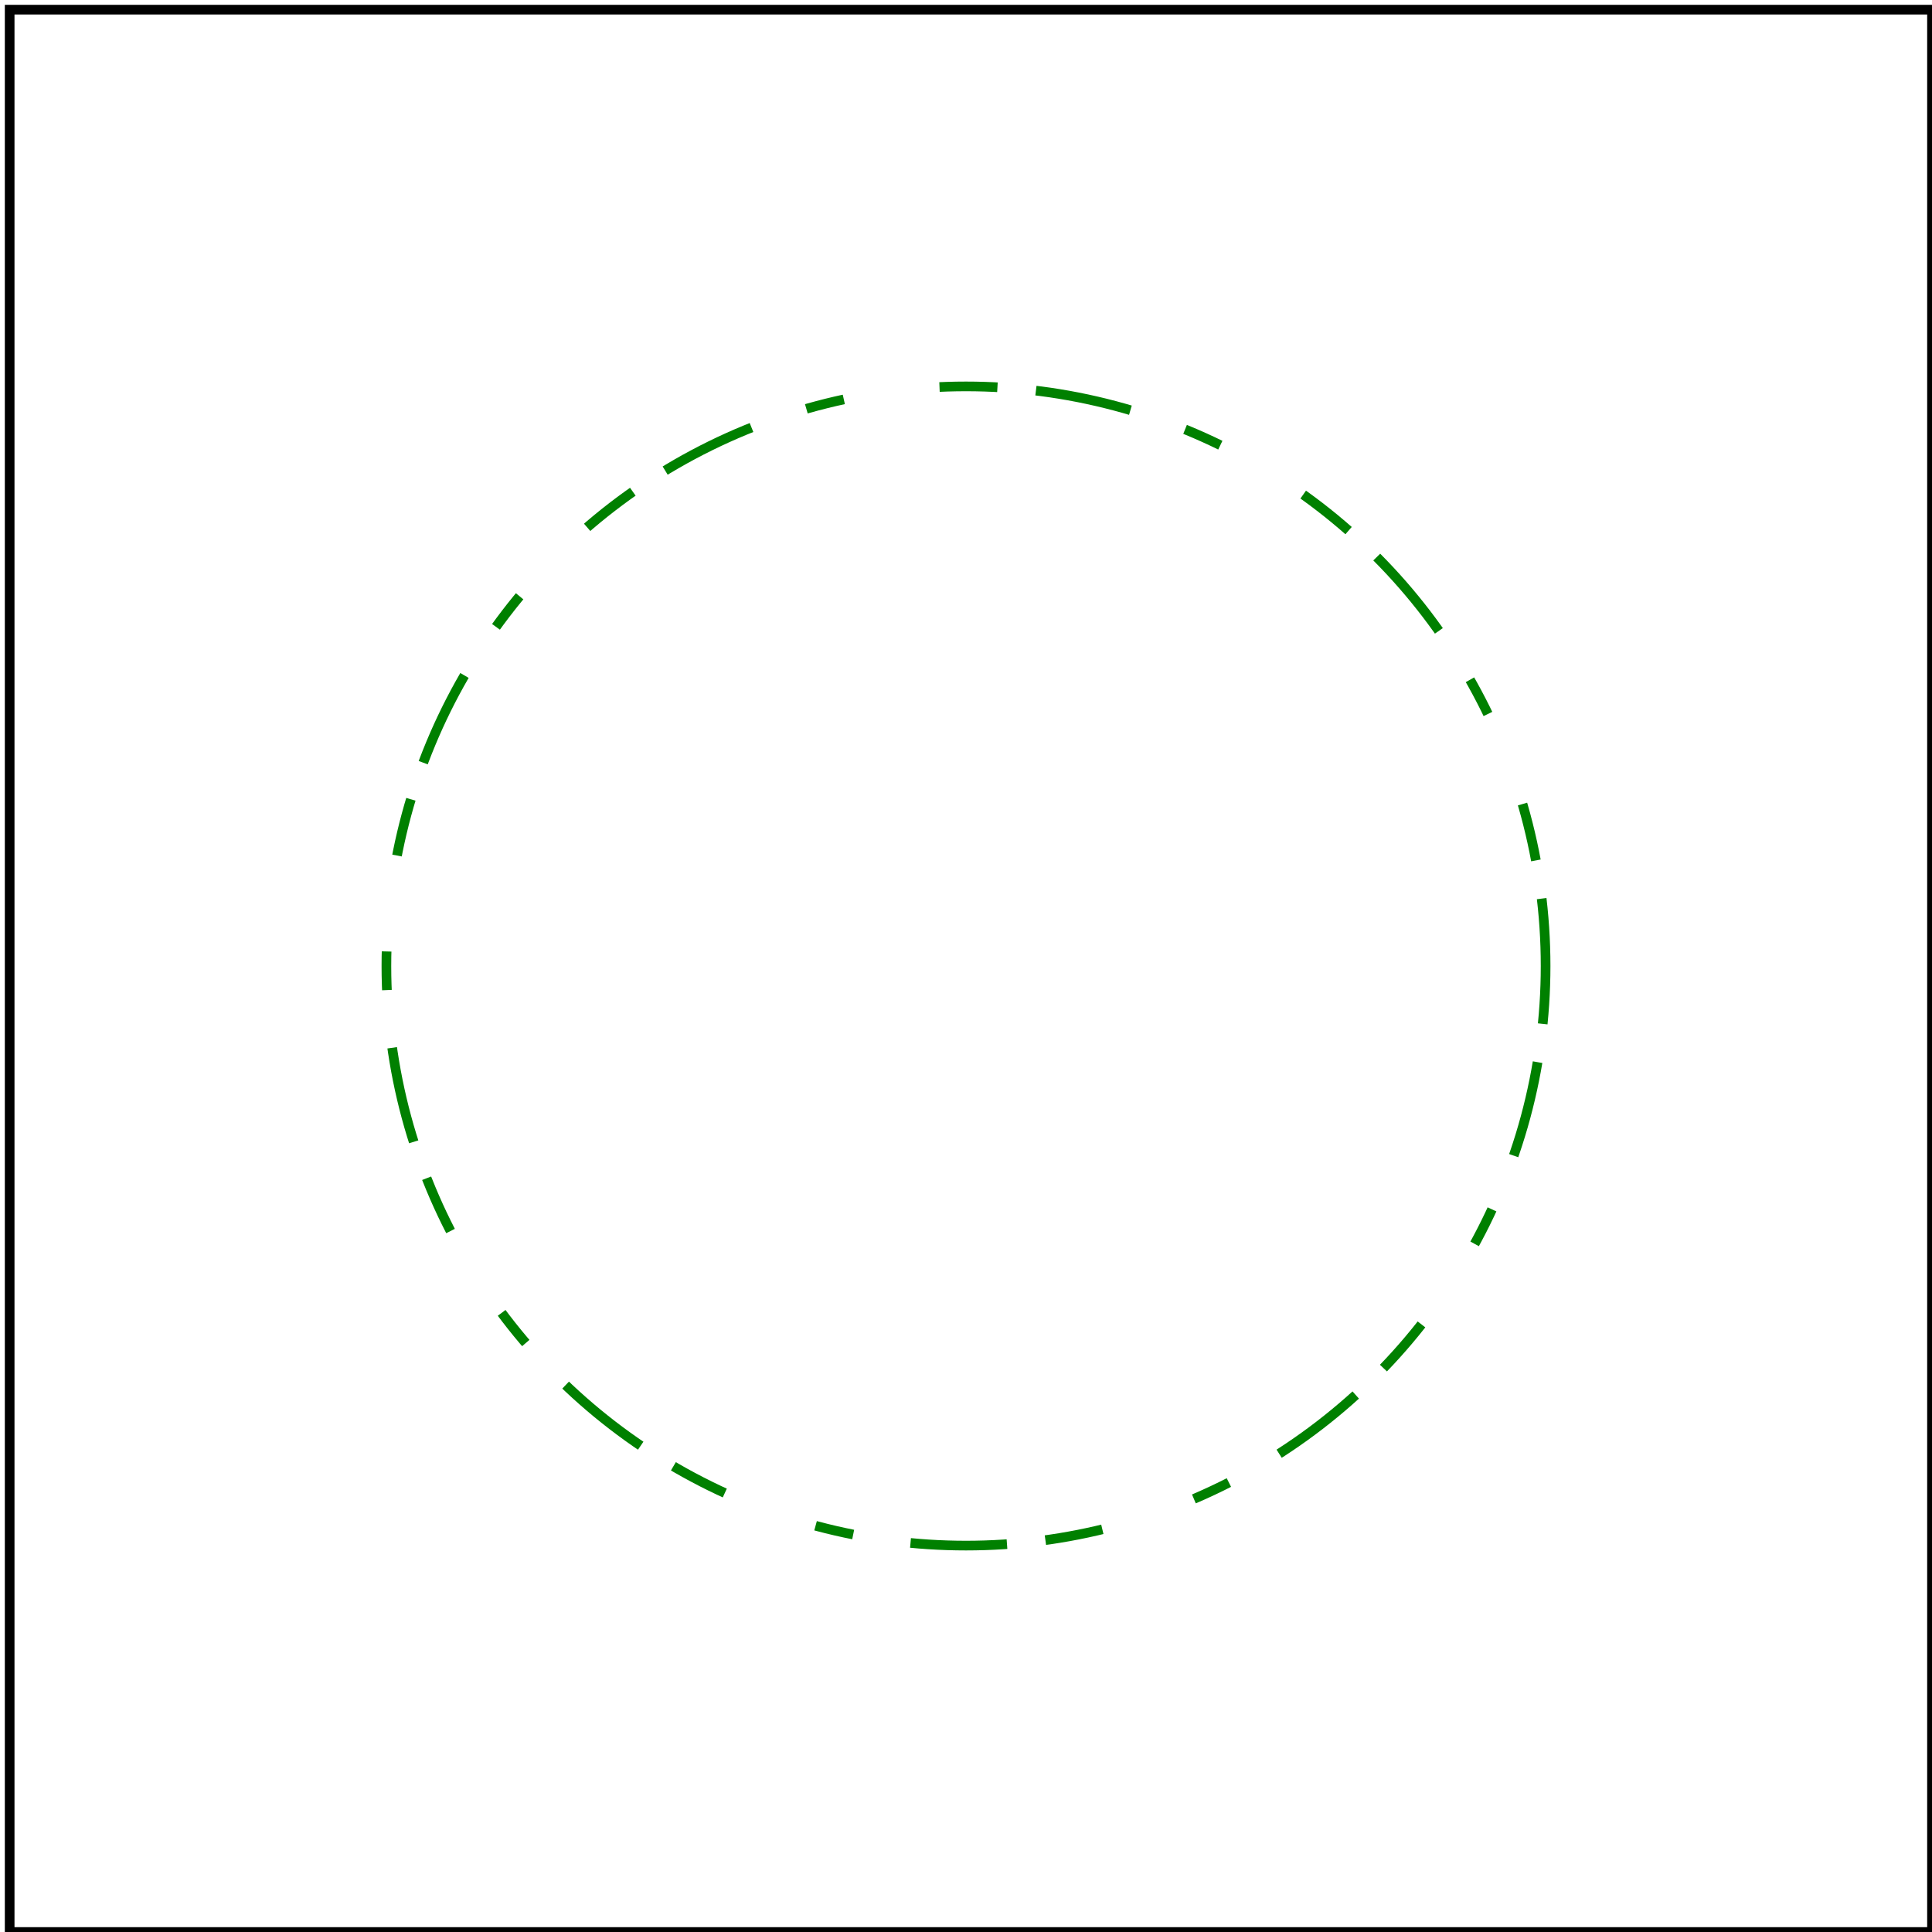 <svg viewBox="0 0 200 200" xmlns="http://www.w3.org/2000/svg">
    <title>`em` value</title>

    <circle cx="100" cy="100" r="60" fill="none" stroke="green"
            font-family="Arial" font-size="20"
            stroke-dasharray="10,6,4,10,6,4" stroke-dashoffset="1.5em"/>

    <!-- image frame -->
    <rect x="1" y="1" width="199" height="199" fill="none" stroke="black"/>
</svg>
